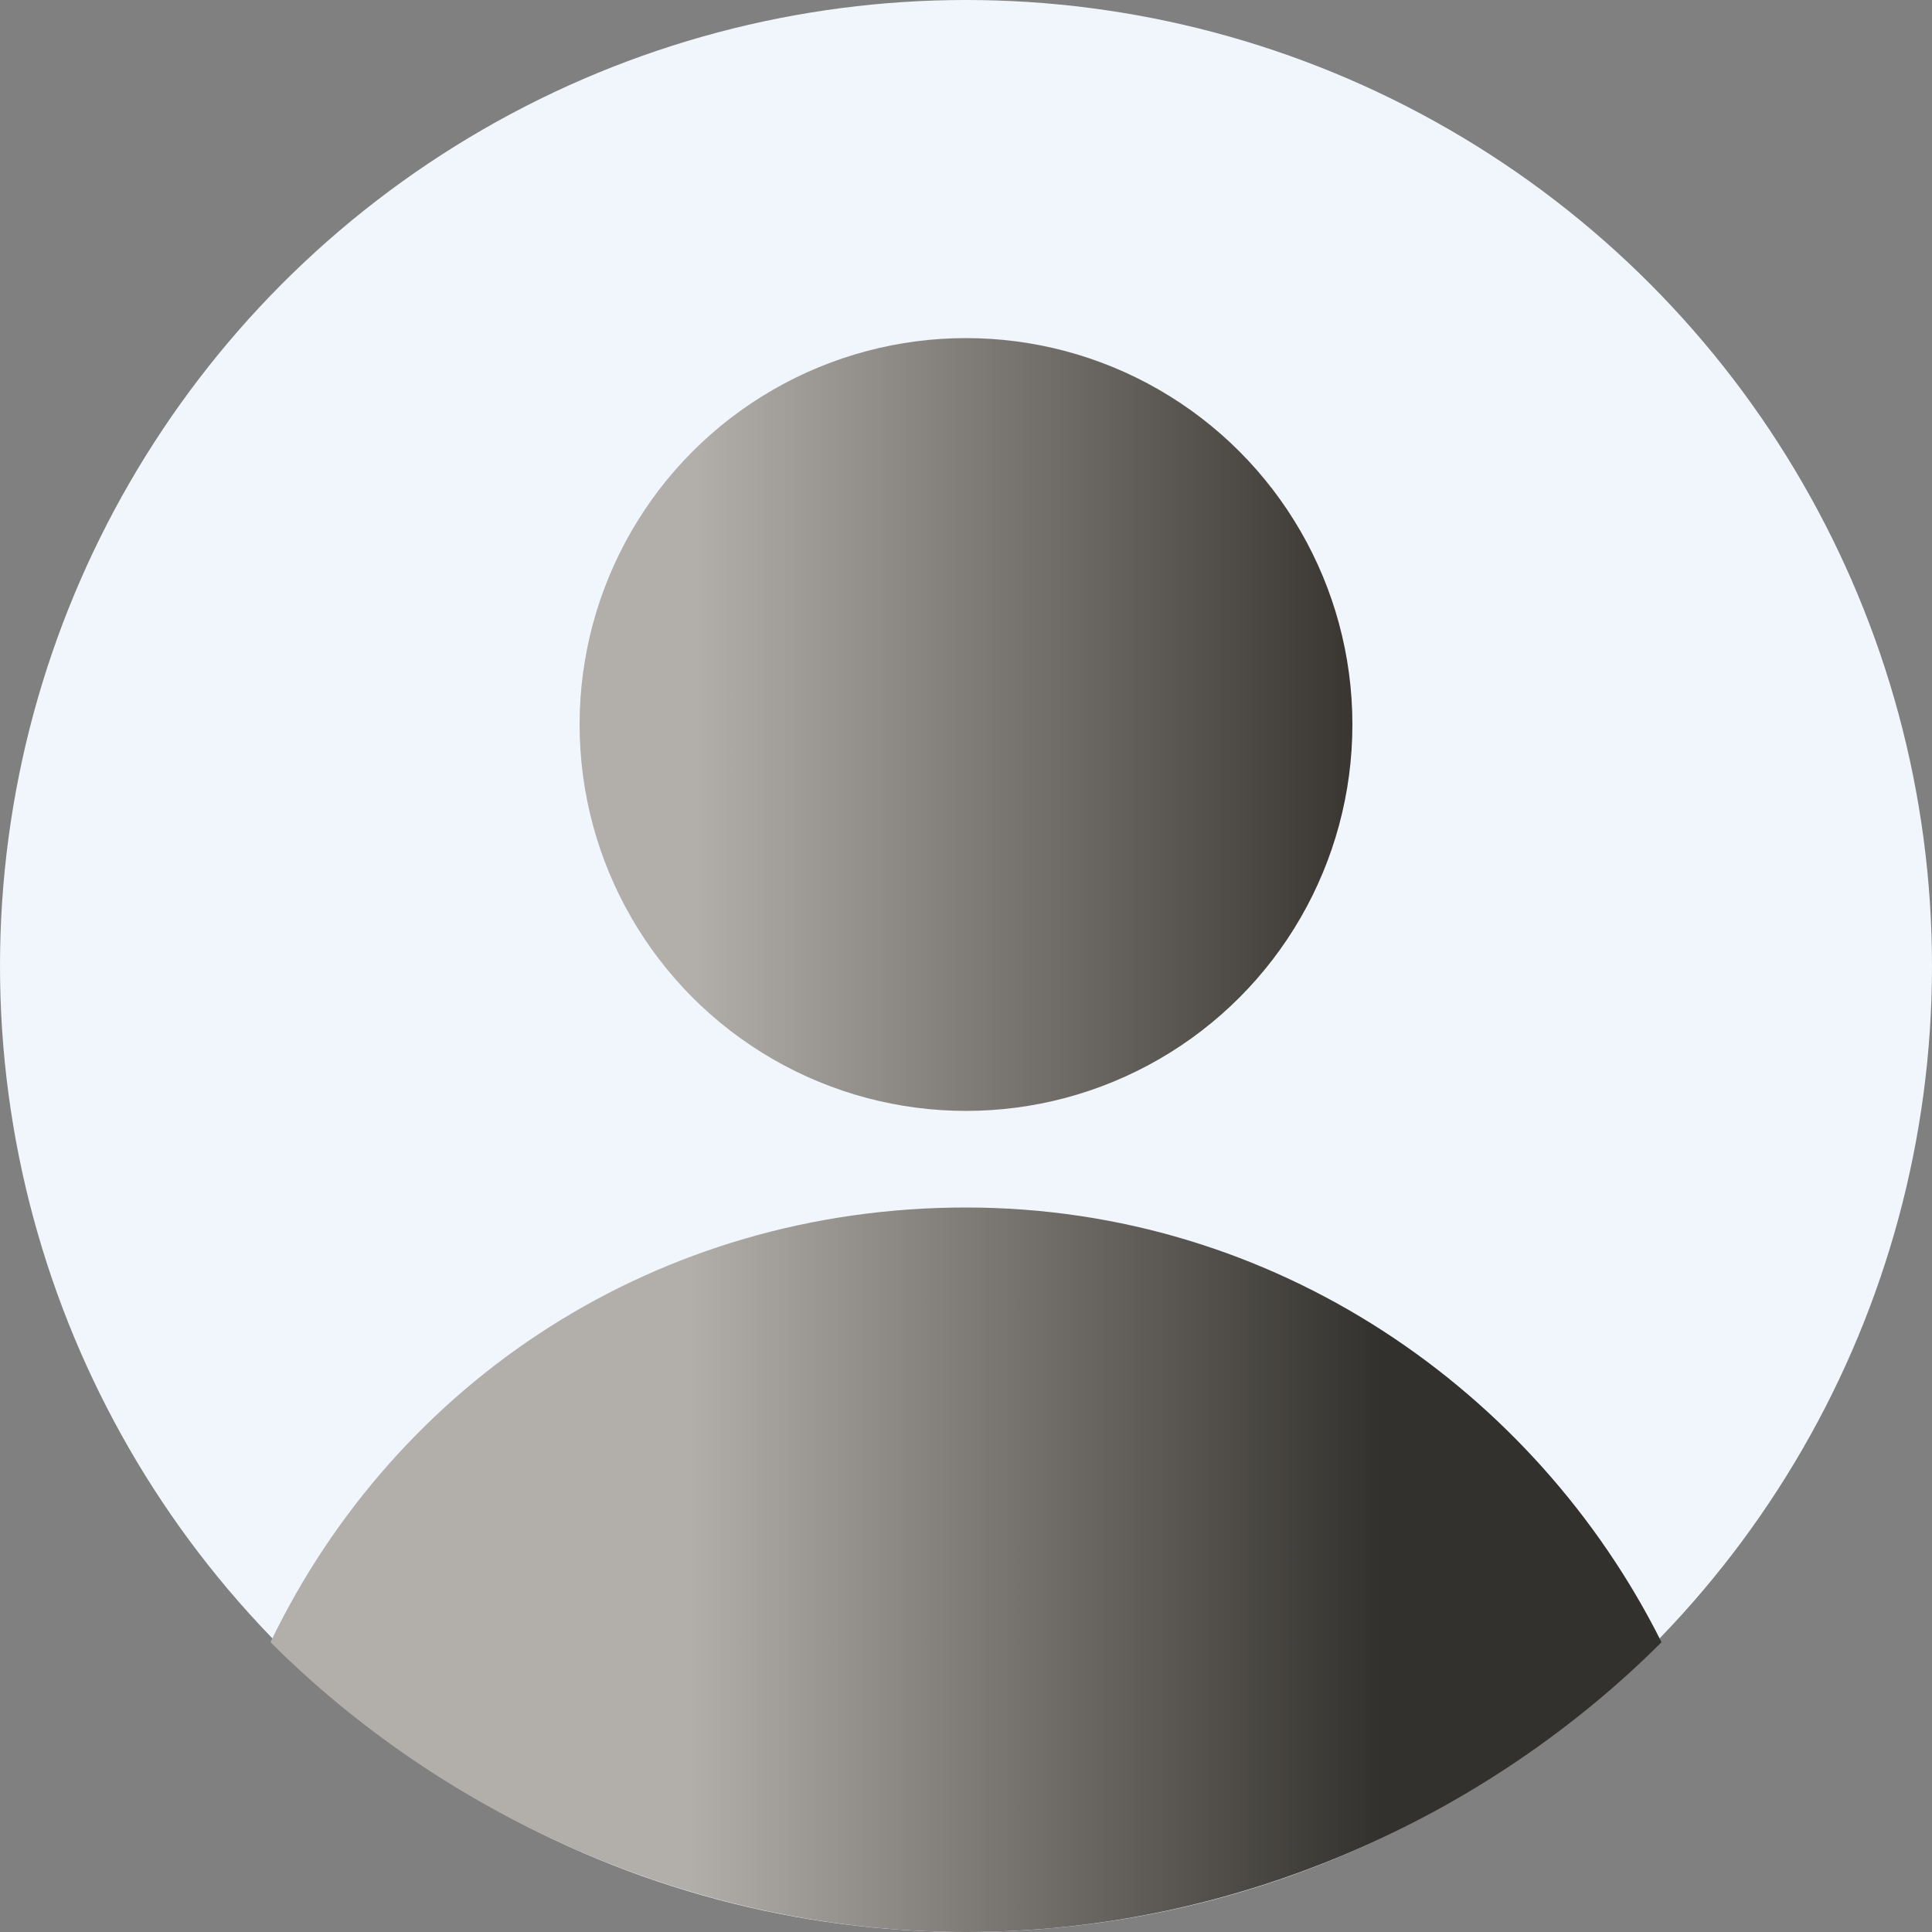 <svg class="avatar" aria-hidden="true" version="1.1" xmlns="http://www.w3.org/2000/svg" viewBox="0 0 20 20" width="24" height="24">
    <rect x="0" y="0" width="20" height="20" fill="#808080" stroke="none"/>
    <linearGradient id="g2" gradientUnits="userSpaceOnUse" x1="2.832" y1="16.25" x2="17.168" y2="16.25">
        <stop offset="0.3" stop-color="#B2AEAA"></stop>
        <stop offset="0.8" stop-color="#33312D"></stop>
    </linearGradient>
    <linearGradient id="g1" gradientUnits="userSpaceOnUse" x1="6" y1="7.5" x2="14" y2="7.5">
        <stop offset="0.15" stop-color="#B2AEAA"></stop>
        <stop offset="1" stop-color="#393632"></stop>
    </linearGradient>
    <circle fill="#f0f6fc" cx="10" cy="10" r="10"></circle>
    <path fill="url(#g2)" d="M10,20c2.8,0,5.4-1.2,7.2-3c-1.3-2.6-4-4.5-7.2-4.5S4.1,14.3,2.8,17C4.6,18.8,7.2,20,10,20z"></path>
    <circle fill="url(#g1)" cx="10" cy="7.5" r="4"></circle>
</svg>